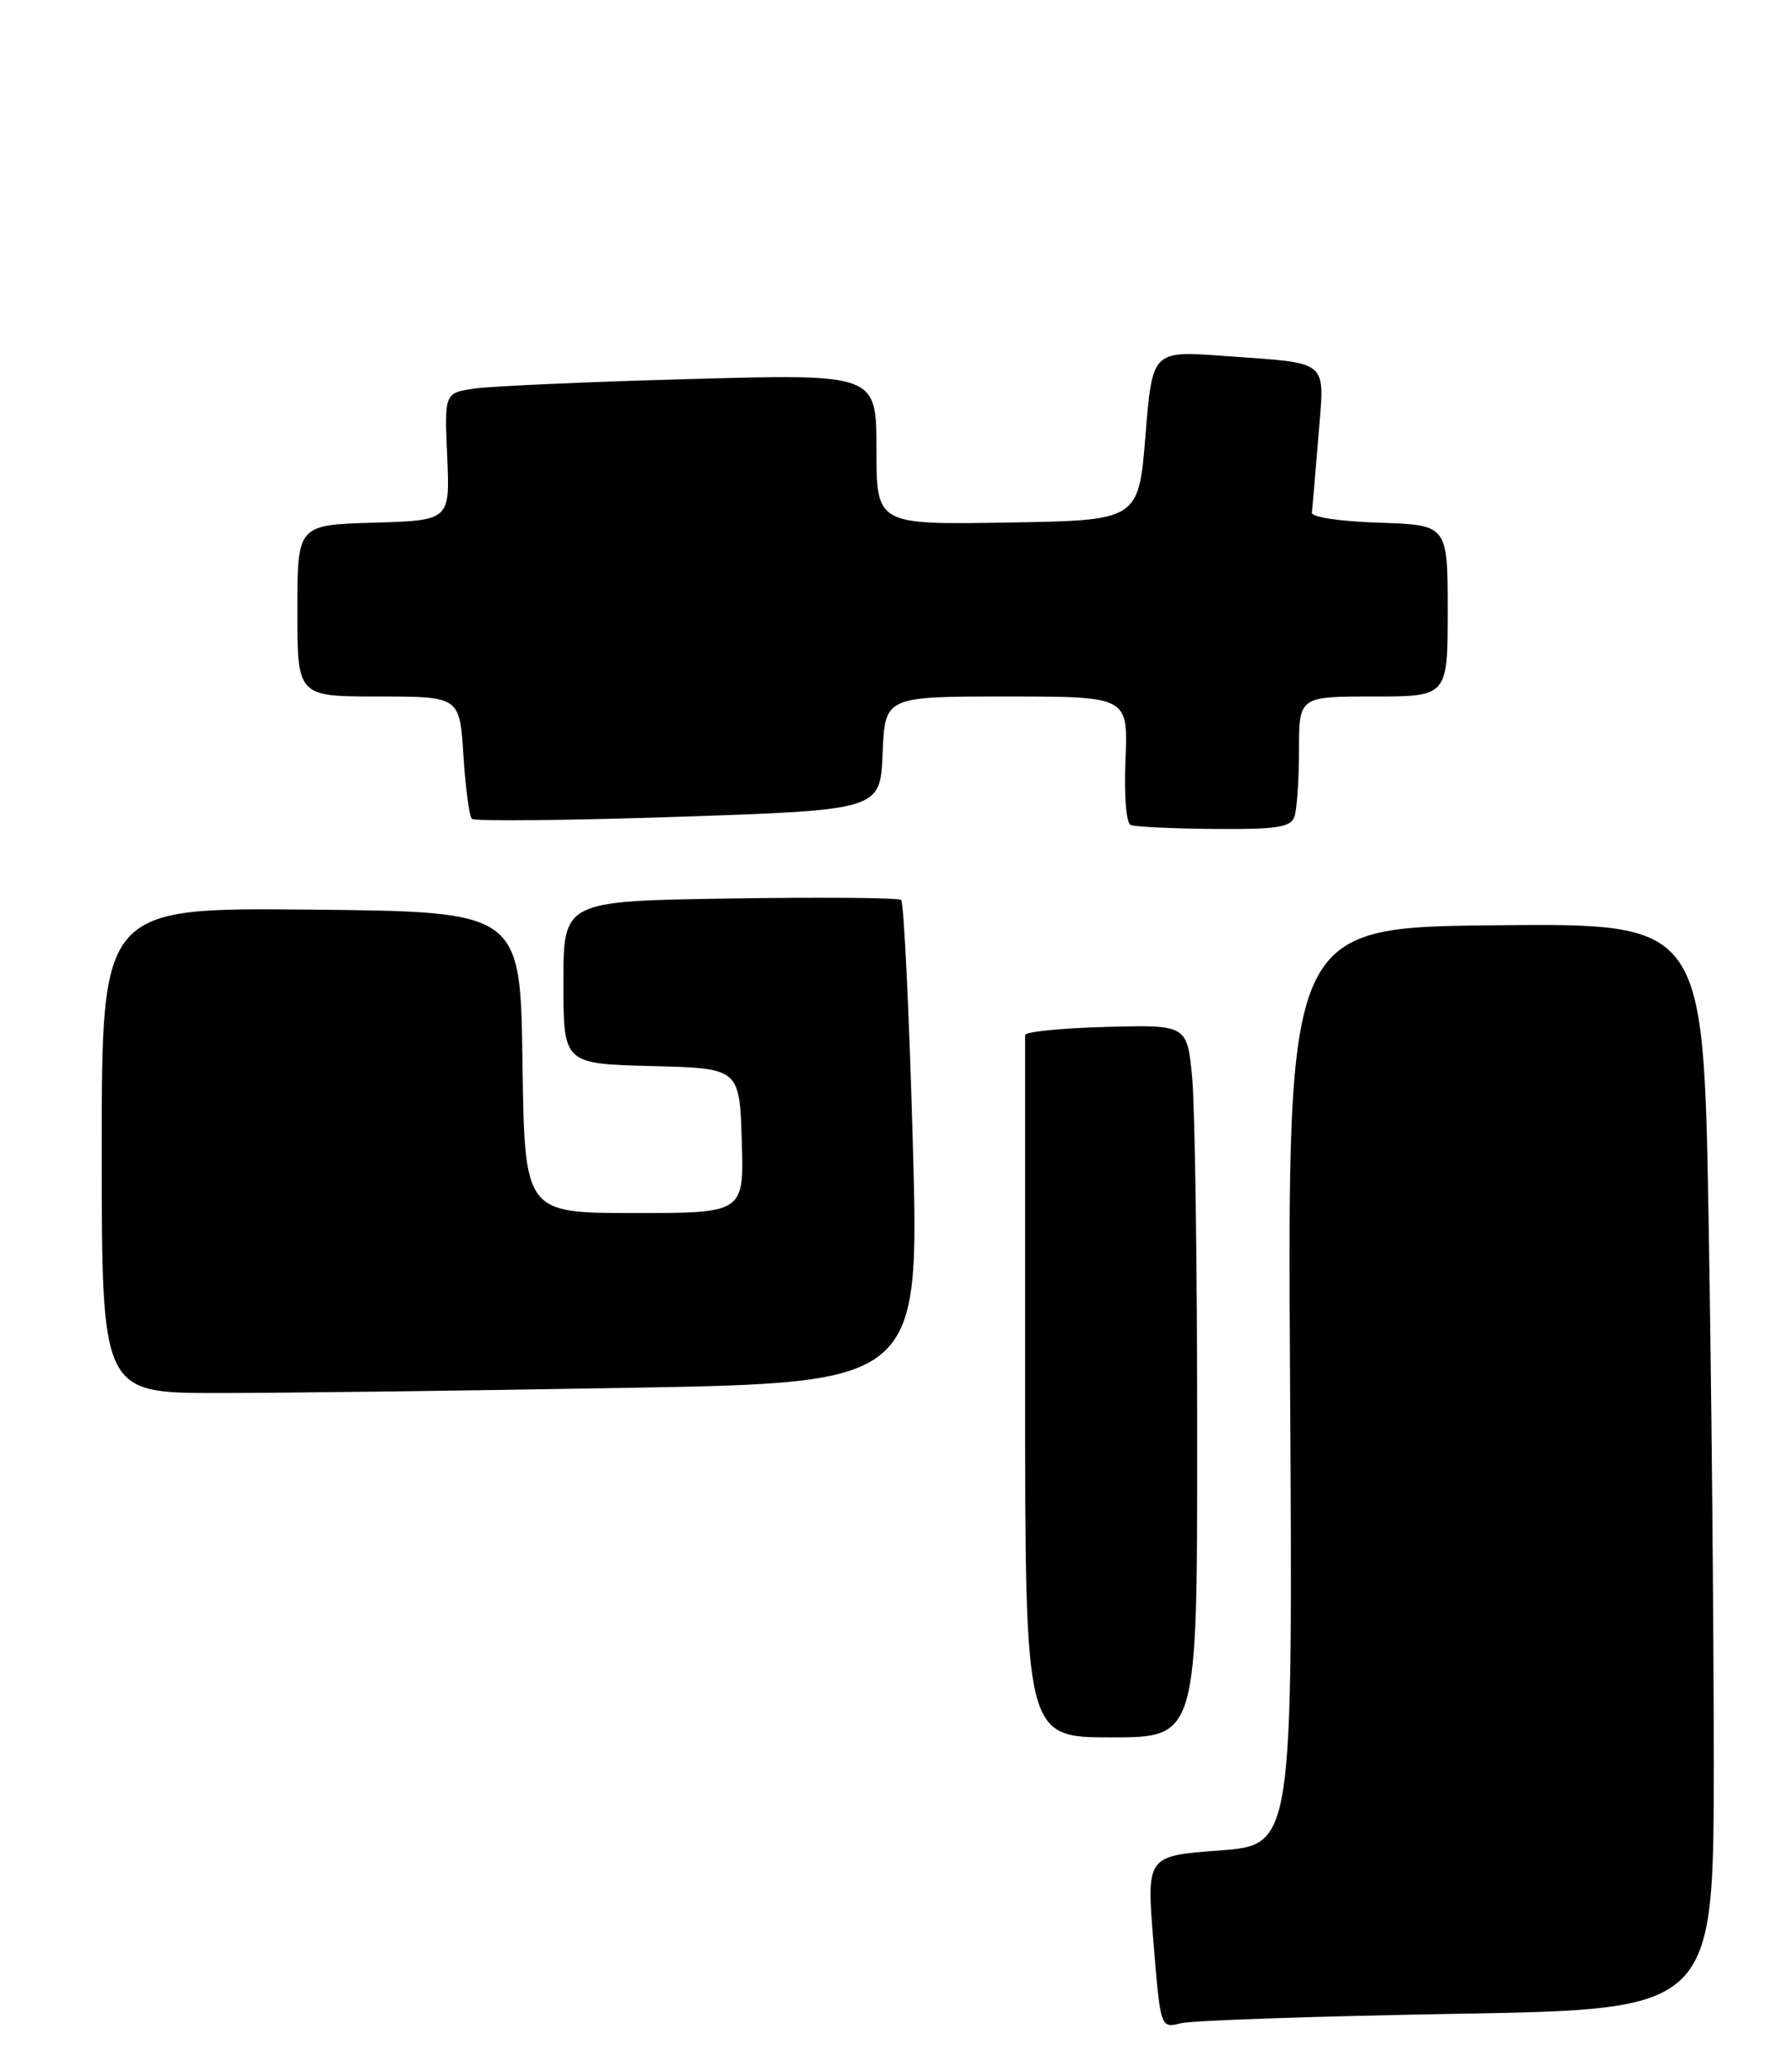<?xml version="1.0" encoding="UTF-8" standalone="no"?>
<!DOCTYPE svg PUBLIC "-//W3C//DTD SVG 1.1//EN" "http://www.w3.org/Graphics/SVG/1.1/DTD/svg11.dtd" >
<svg xmlns="http://www.w3.org/2000/svg" xmlns:xlink="http://www.w3.org/1999/xlink" version="1.1" viewBox="0 0 229 264">
 <g >
 <path fill="currentColor"
d=" M 186.25 257.32 C 219.00 256.75 219.00 256.75 219.00 225.04 C 219.00 207.60 218.70 176.37 218.34 155.65 C 217.67 117.97 217.67 117.97 191.09 118.23 C 164.51 118.50 164.51 118.50 164.86 177.12 C 165.21 235.75 165.21 235.75 155.85 236.45 C 146.50 237.15 146.50 237.15 147.40 248.16 C 148.30 259.18 148.30 259.18 150.90 258.53 C 152.33 258.17 168.24 257.63 186.25 257.32 Z  M 152.99 183.25 C 152.99 161.94 152.70 141.45 152.35 137.72 C 151.70 130.94 151.70 130.94 141.35 131.22 C 135.65 131.37 130.99 131.84 131.00 132.25 C 131.00 132.66 131.00 153.02 131.00 177.50 C 131.00 222.00 131.00 222.00 142.00 222.00 C 153.00 222.00 153.00 222.00 152.99 183.25 Z  M 80.09 177.34 C 117.50 176.69 117.50 176.69 116.65 146.09 C 116.18 129.27 115.50 115.27 115.15 114.99 C 114.79 114.71 104.94 114.63 93.25 114.81 C 72.00 115.14 72.00 115.14 72.00 125.54 C 72.00 135.93 72.00 135.93 83.25 136.22 C 94.50 136.50 94.50 136.50 94.79 145.75 C 95.08 155.00 95.08 155.00 81.06 155.00 C 67.04 155.00 67.04 155.00 66.77 135.75 C 66.50 116.50 66.50 116.50 39.75 116.23 C 13.00 115.97 13.00 115.97 13.00 146.98 C 13.00 178.00 13.00 178.00 27.84 178.00 C 36.00 178.00 59.51 177.70 80.09 177.34 Z  M 165.39 104.42 C 165.73 103.55 166.00 99.72 166.00 95.92 C 166.00 89.00 166.00 89.00 175.50 89.00 C 185.00 89.00 185.00 89.00 185.00 78.04 C 185.00 67.08 185.00 67.08 176.25 66.79 C 171.15 66.62 167.56 66.08 167.64 65.50 C 167.71 64.95 168.09 60.60 168.47 55.84 C 169.28 45.72 170.18 46.49 156.38 45.48 C 147.26 44.81 147.26 44.81 146.38 55.65 C 145.50 66.50 145.50 66.50 128.75 66.77 C 112.00 67.05 112.00 67.05 112.00 57.41 C 112.00 47.78 112.00 47.78 88.25 48.43 C 75.19 48.79 62.77 49.34 60.65 49.65 C 56.79 50.21 56.79 50.21 57.15 58.36 C 57.50 66.50 57.50 66.50 47.75 66.79 C 38.00 67.07 38.00 67.07 38.00 78.04 C 38.00 89.00 38.00 89.00 48.37 89.00 C 58.74 89.00 58.74 89.00 59.22 96.52 C 59.48 100.65 59.97 104.30 60.30 104.63 C 60.63 104.96 72.51 104.84 86.70 104.37 C 112.50 103.50 112.50 103.50 112.79 96.25 C 113.09 89.00 113.09 89.00 128.62 89.00 C 144.15 89.00 144.15 89.00 143.83 97.00 C 143.63 101.71 143.91 105.18 144.50 105.42 C 145.05 105.65 149.84 105.88 155.14 105.92 C 163.06 105.99 164.89 105.72 165.39 104.42 Z "/>
</g>
</svg>